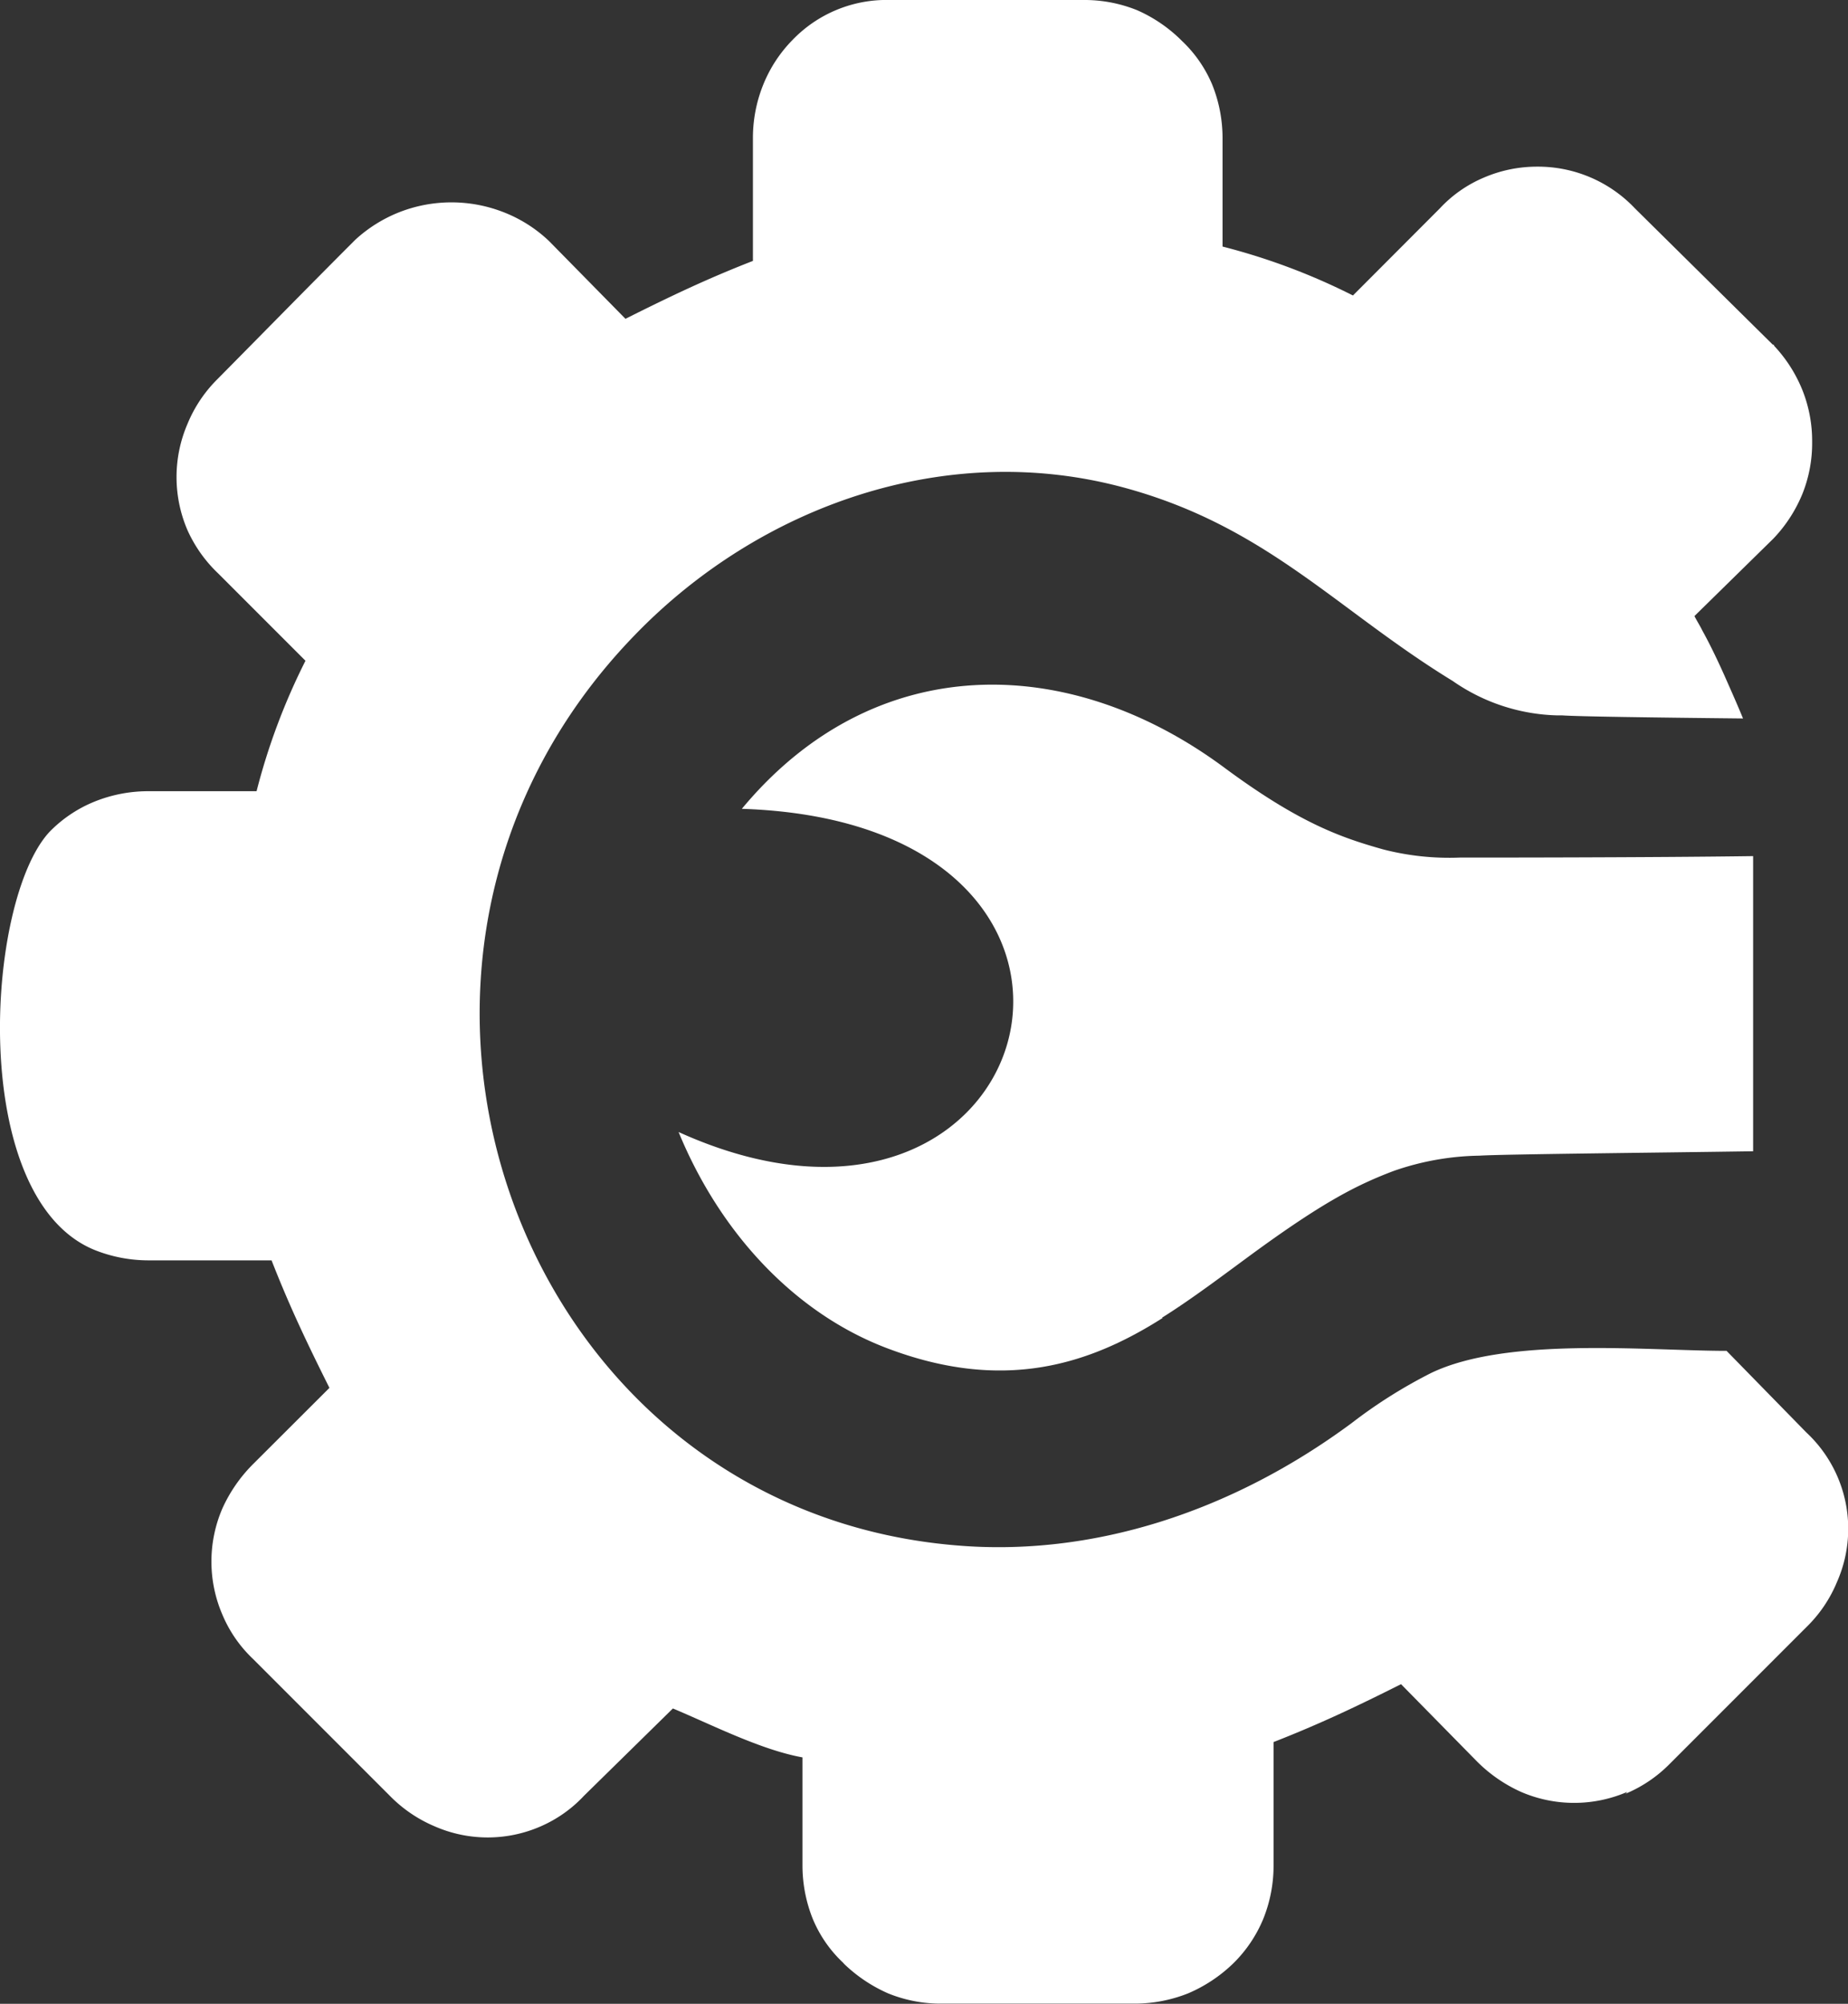 <svg id="Layer_1" data-name="Layer 1" xmlns="http://www.w3.org/2000/svg" fill="#ffffff" viewBox="0 0 113.37 122.88"><rect x="0" y="0" width="113.37" height="122.88" fill="#333333" stroke="none"/><defs><style>.cls-1{fill-rule:evenodd;}</style></defs><title>customizable</title><path class="cls-1" d="M99.72,110a8.29,8.29,0,0,0,2.72-1.84l8.37-8.37,0,0A8.26,8.26,0,0,0,112.7,97a8.07,8.07,0,0,0-1.89-9.16l-4.89-5c-4.82,0-13.46-.89-18.13,1.36a30.43,30.43,0,0,0-4.87,3.07c-7.45,5.51-16,8.2-24.24,7.5C31.67,92.55,19.56,59,38.89,39c7.7-8,19.2-12.07,30.13-9.08,8.71,2.38,13,7.5,20.1,11.84a11.7,11.7,0,0,0,6.41,2.11h.3c1,.07,5.42.13,11.1.19-.34-.83-.71-1.66-1.09-2.52s-.92-2-1.41-2.88c-.14-.29-.33-.58-.48-.88l4.76-4.67.11-.11a8.8,8.8,0,0,0,1.76-2.73,8.34,8.34,0,0,0,.59-3.16,8.42,8.42,0,0,0-.59-3.17,8.73,8.73,0,0,0-1.74-2.73s0-.08-.09-.08l-8.45-8.35a8.19,8.19,0,0,0-6-2.56,8.25,8.25,0,0,0-3.29.68,7.85,7.85,0,0,0-2.68,1.88L83,18.12a39.33,39.33,0,0,0-8-3V8.45a8.79,8.79,0,0,0-.63-3.25,7.88,7.88,0,0,0-1.85-2.68A9,9,0,0,0,69.77.63,8.61,8.61,0,0,0,66.6,0h-12a8,8,0,0,0-6,2.47A8.36,8.36,0,0,0,46.82,5.2a8.71,8.71,0,0,0-.63,3.25V16c-2.85,1.11-5.1,2.19-7.82,3.55l-4.68-4.76A8.52,8.52,0,0,0,30.86,13a8.78,8.78,0,0,0-6.33,0A8.73,8.73,0,0,0,21.8,14.7c-2.83,2.83-5.63,5.69-8.45,8.54A8.33,8.33,0,0,0,11.5,26a8.24,8.24,0,0,0,0,6.51,8.42,8.42,0,0,0,1.89,2.66l5.35,5.35a39.33,39.33,0,0,0-3,8H9.07a8.79,8.79,0,0,0-3.25.63A8.1,8.1,0,0,0,3.05,51C-.9,55.2-2,73.5,5.82,76.66a8.91,8.91,0,0,0,3.25.63h7.59c1.11,2.84,2.19,5.1,3.55,7.82l-4.68,4.67a9.18,9.18,0,0,0-1.89,2.73,8.22,8.22,0,0,0,0,6.5,8,8,0,0,0,1.89,2.73l8.37,8.37A8.45,8.45,0,0,0,26.67,112a8.11,8.11,0,0,0,6.5,0,8,8,0,0,0,2.66-1.88l5.45-5.35c2.39,1,5.4,2.54,7.95,3v6.65a8.79,8.79,0,0,0,.63,3.25,7.78,7.78,0,0,0,1.85,2.68l.08.09a9.26,9.26,0,0,0,2.69,1.8,8.52,8.52,0,0,0,3.16.63h12a8.87,8.87,0,0,0,3.25-.63,9.11,9.11,0,0,0,2.77-1.84,8.23,8.23,0,0,0,1.84-2.73,8.71,8.71,0,0,0,.63-3.25v-7.59c2.86-1.12,5.09-2.18,7.82-3.55L90.59,108a9.06,9.06,0,0,0,2.73,1.89,8.22,8.22,0,0,0,6.5,0l-.1.14ZM71.33,80.82c-4.56,2.9-9.81,4.56-16.93,1.85-5.6-2.13-10.2-7-12.77-13.25C64,79.55,72,50.47,45.51,49.6c8.08-9.73,20-9.65,29.62-2.51,4.56,3.37,7.12,4.27,9.73,5a16.23,16.23,0,0,0,4.69.5c1.51,0,11.51,0,18-.09v18.1c-6,.09-15.46.18-16.79.27a16.66,16.66,0,0,0-5.27.94c-2.16.82-4.14,1.81-8.21,4.75-1.86,1.35-4,3-6,4.25Z"/></svg>